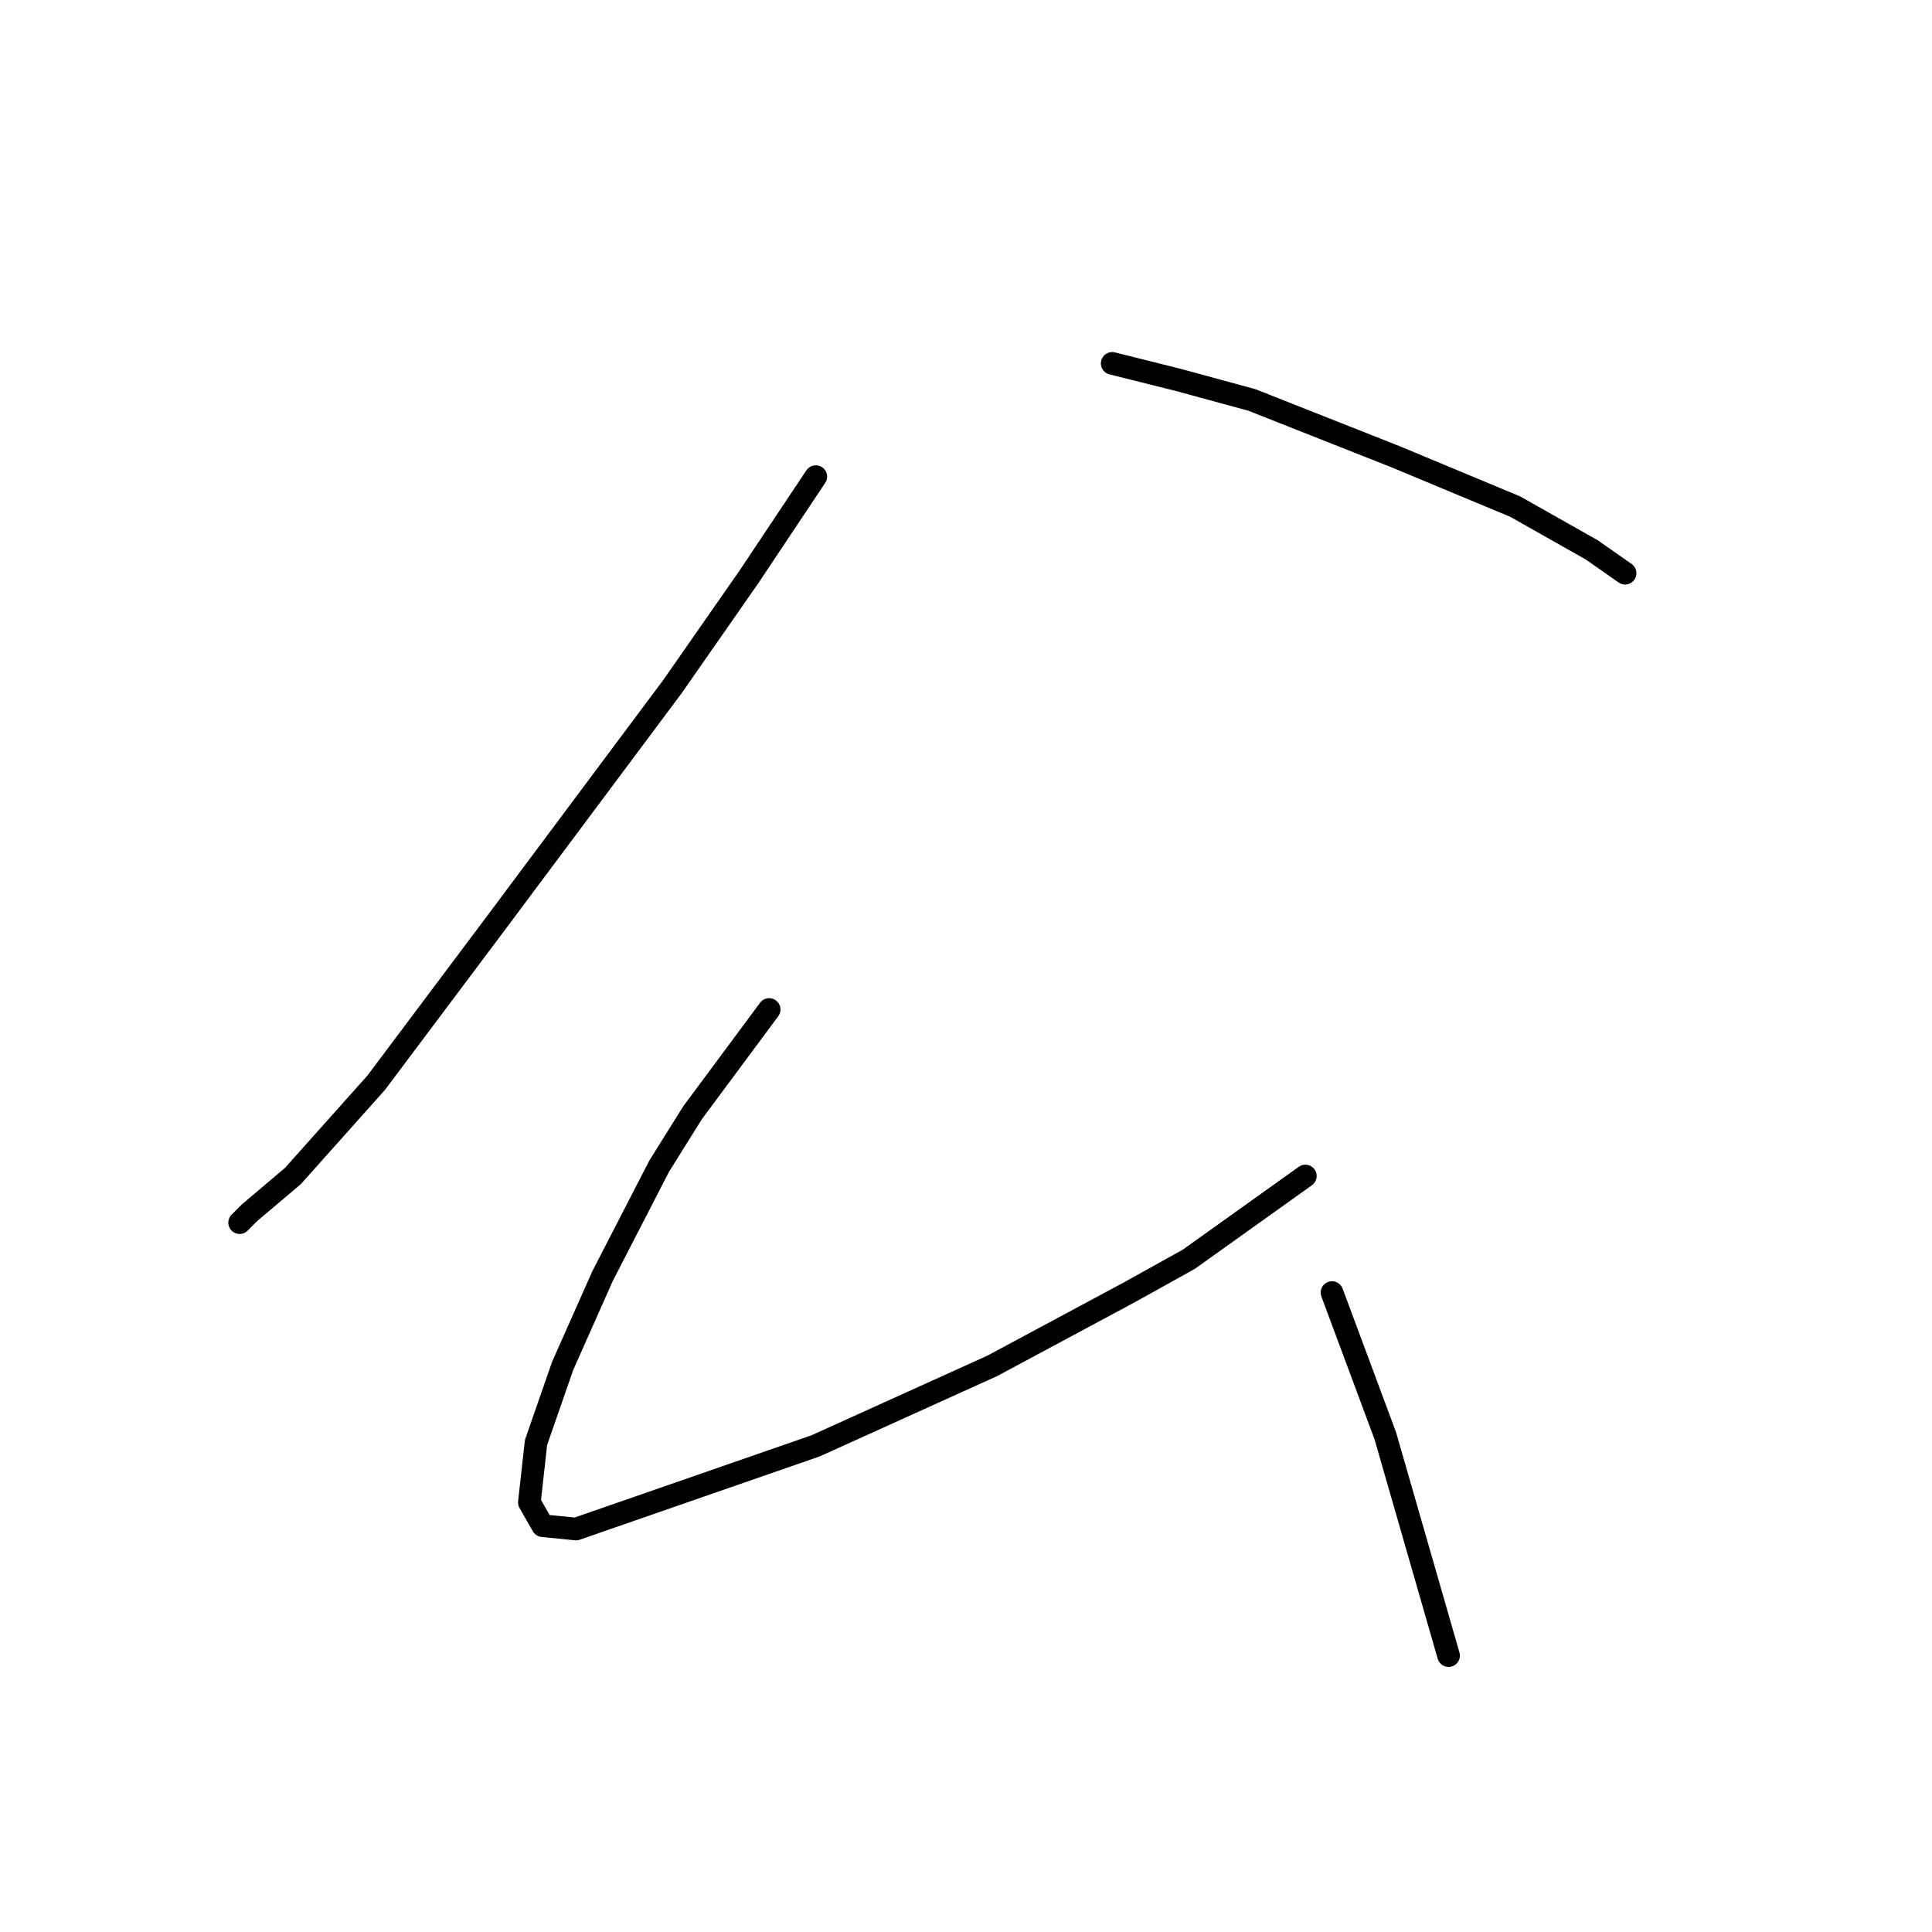 <?xml version="1.0" standalone="no"?>
    <svg width="256" height="256" xmlns="http://www.w3.org/2000/svg" version="1.1">
    <polyline stroke="black" stroke-width="3" stroke-linecap="round" fill="transparent" stroke-linejoin="round" points="108.096 63.155 99.27 76.394 89.12 90.957 65.731 122.289 49.844 143.471 38.812 155.828 33.075 160.682 31.751 162.006 31.751 162.006 " />
        <polyline stroke="black" stroke-width="3" stroke-linecap="round" fill="transparent" stroke-linejoin="round" points="147.372 48.151 156.198 50.357 165.906 53.005 184.882 60.507 200.769 67.126 210.919 72.863 215.332 75.952 215.332 75.952 " />
        <polyline stroke="black" stroke-width="3" stroke-linecap="round" fill="transparent" stroke-linejoin="round" points="101.918 133.763 91.768 147.443 87.355 154.504 79.853 169.066 74.557 180.982 71.027 191.131 70.144 199.075 71.909 202.164 76.322 202.605 108.096 191.573 131.485 180.982 149.578 171.273 157.521 166.86 172.967 155.828 172.967 155.828 " />
        <polyline stroke="black" stroke-width="3" stroke-linecap="round" fill="transparent" stroke-linejoin="round" points="176.497 171.273 183.558 190.249 191.943 219.375 191.943 219.375 " />
        </svg>